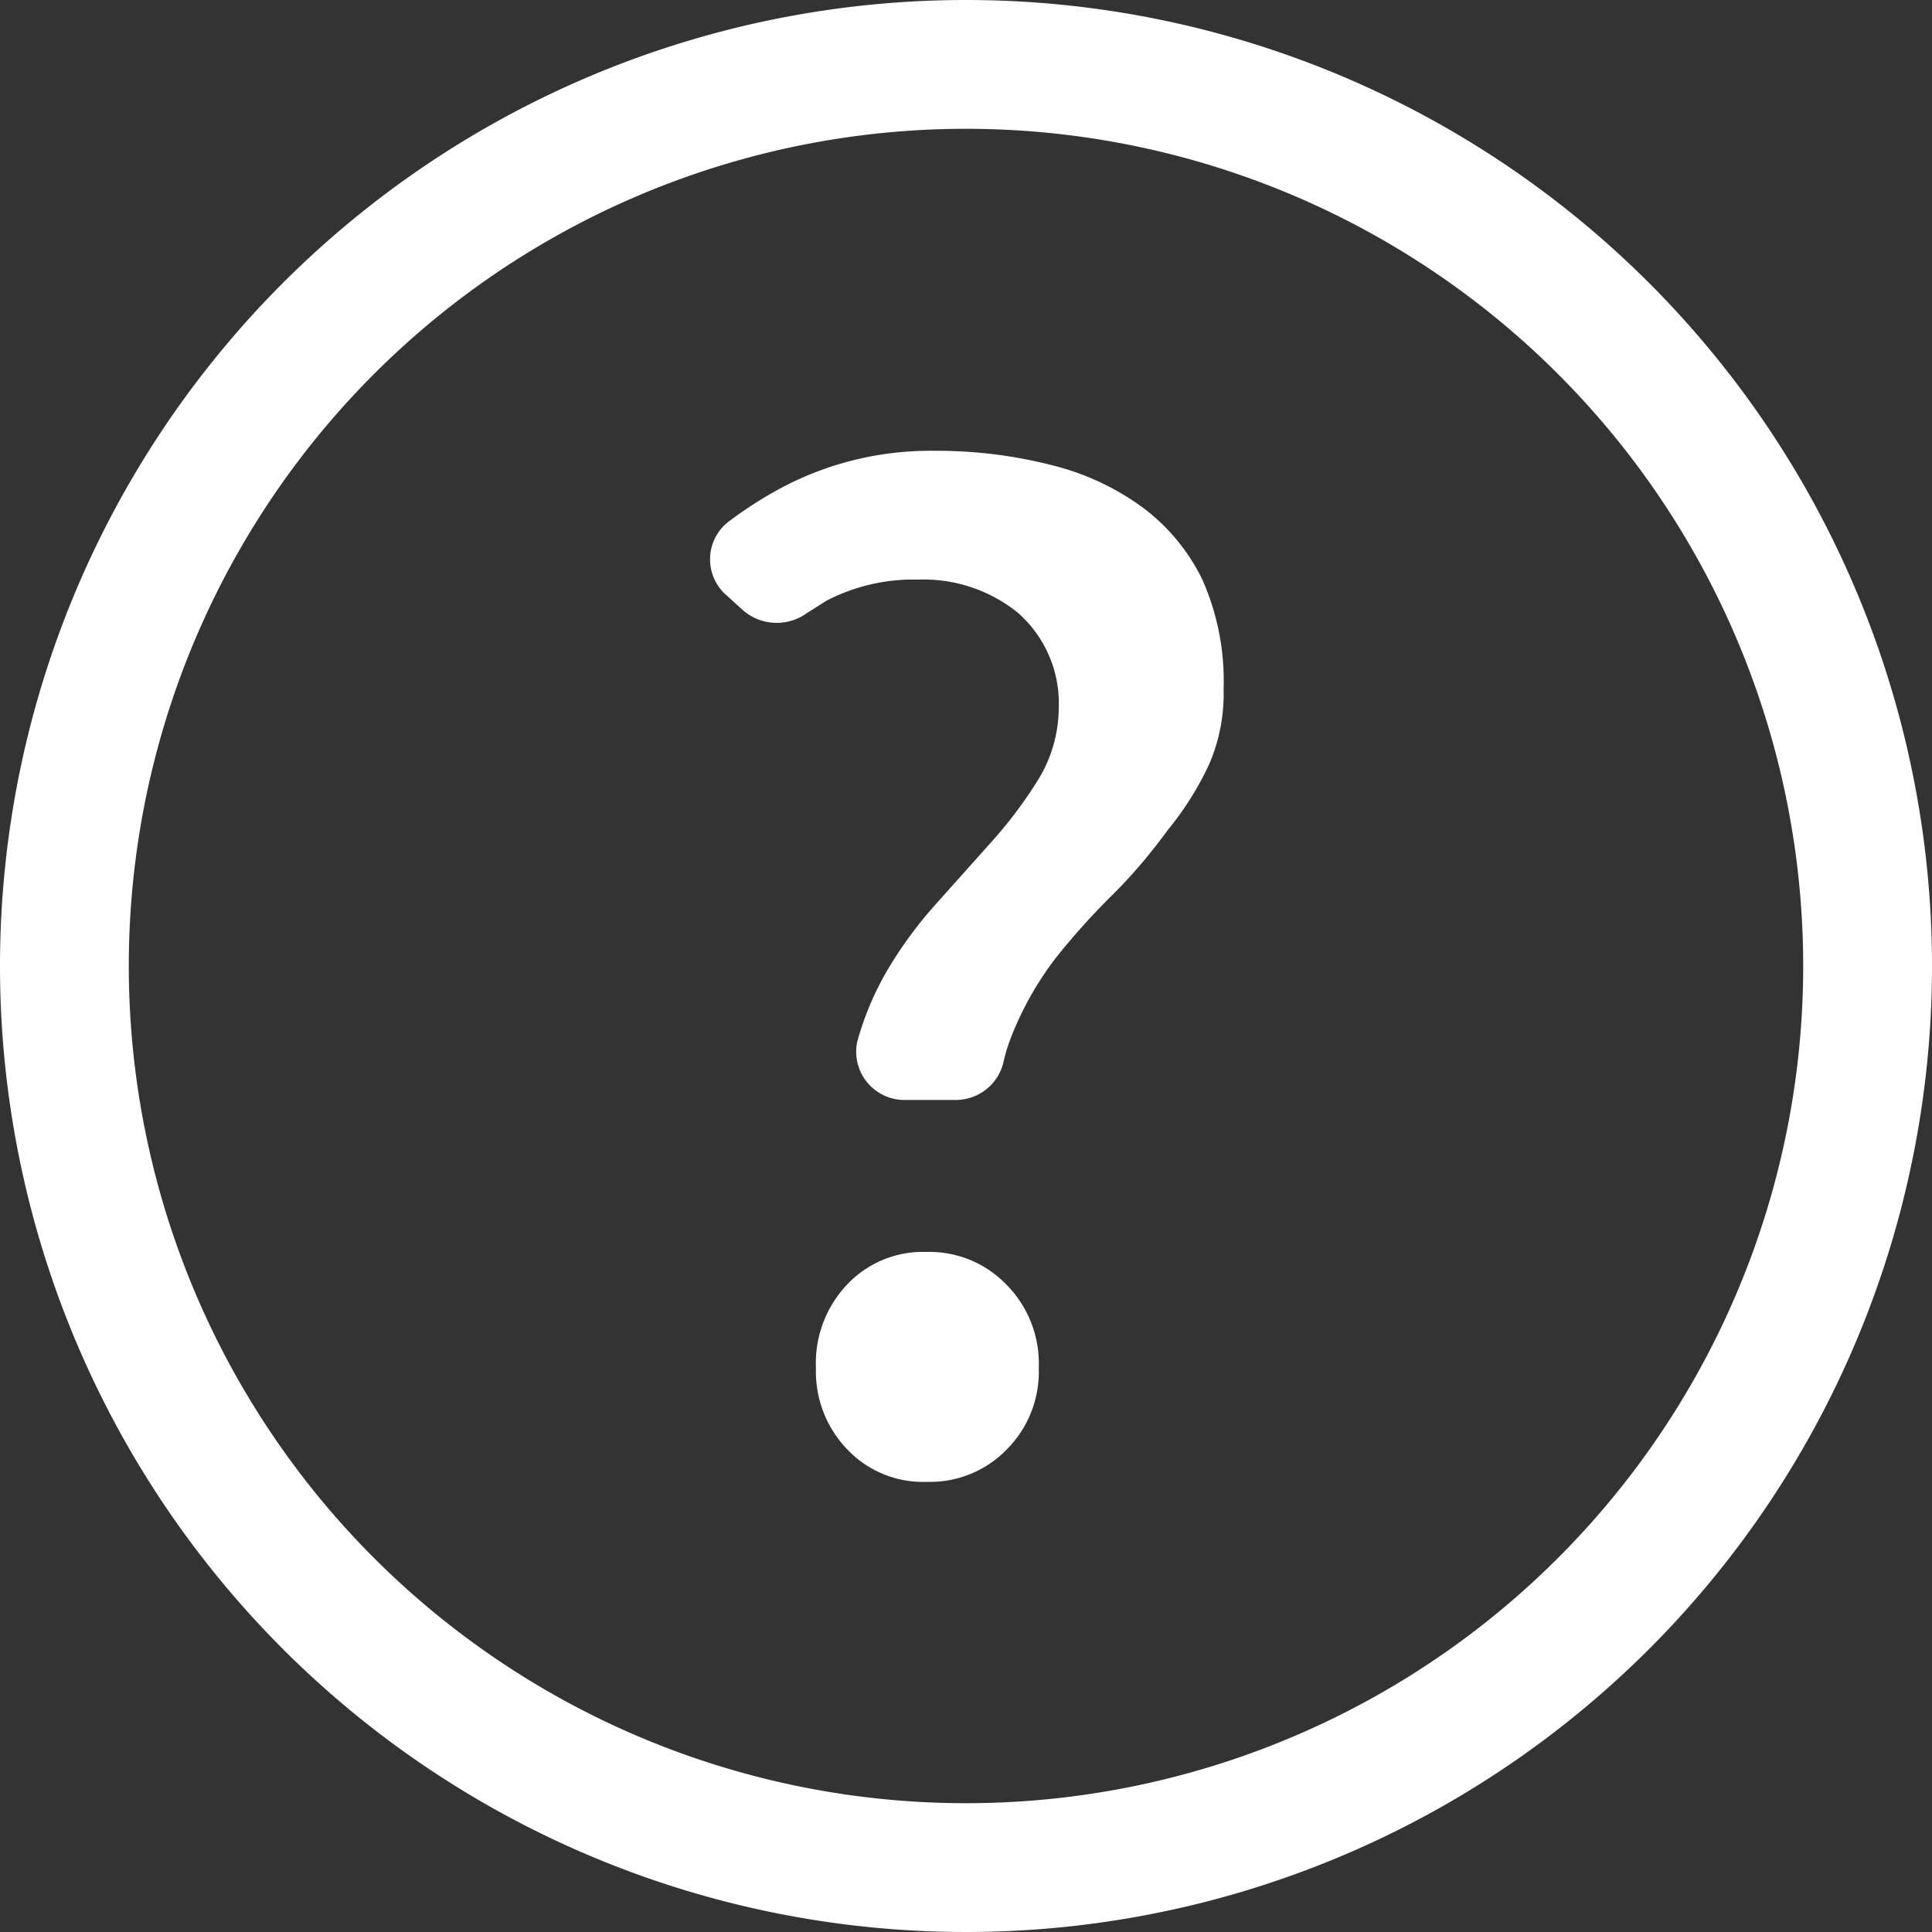 <svg id="Layer_1" data-name="Layer 1" xmlns="http://www.w3.org/2000/svg" viewBox="0 0 30 30"><rect x="0" y="0" width="30" height="30" fill="#333333" stroke="none"/><defs><style>.cls-1{fill:#fff;}</style></defs><title>icon_assistance_on_1</title><path class="cls-1" d="M15,2A13,13,0,1,1,2,15,13,13,0,0,1,15,2m0-2A15,15,0,1,0,30,15,15,15,0,0,0,15,0Z"/><path class="cls-1" d="M14.39,19.44a1.62,1.62,0,0,0-1.23.5,1.77,1.77,0,0,0-.49,1.3,1.74,1.74,0,0,0,.49,1.27,1.62,1.62,0,0,0,1.23.5,1.66,1.66,0,0,0,1.24-.5,1.71,1.71,0,0,0,.5-1.27,1.74,1.74,0,0,0-.5-1.29A1.66,1.66,0,0,0,14.39,19.44Z"/><path class="cls-1" d="M17.77,7.9a4,4,0,0,0-1.41-.67A7.21,7.21,0,0,0,14.51,7a4.94,4.94,0,0,0-2.33.55,6.33,6.33,0,0,0-.88.56.74.74,0,0,0,0,1.15l.23.21a.8.8,0,0,0,1,.05l.3-.19A2.92,2.92,0,0,1,14.26,9a2.33,2.33,0,0,1,1.54.51A1.87,1.87,0,0,1,16.44,11a2.14,2.14,0,0,1-.34,1.14,6.8,6.8,0,0,1-.72.95l-.84.94a6.47,6.47,0,0,0-.74,1,4.62,4.62,0,0,0-.49,1.15h0a.75.75,0,0,0,.76.9h.76a.76.76,0,0,0,.75-.58,2.78,2.78,0,0,1,.13-.42,5.05,5.05,0,0,1,.68-1.2,11.07,11.07,0,0,1,.9-1c.3-.3.58-.63.85-1a4.84,4.84,0,0,0,.63-1A2.75,2.75,0,0,0,19,10.7,3.88,3.88,0,0,0,18.67,9,3.08,3.08,0,0,0,17.77,7.9Z"/></svg>